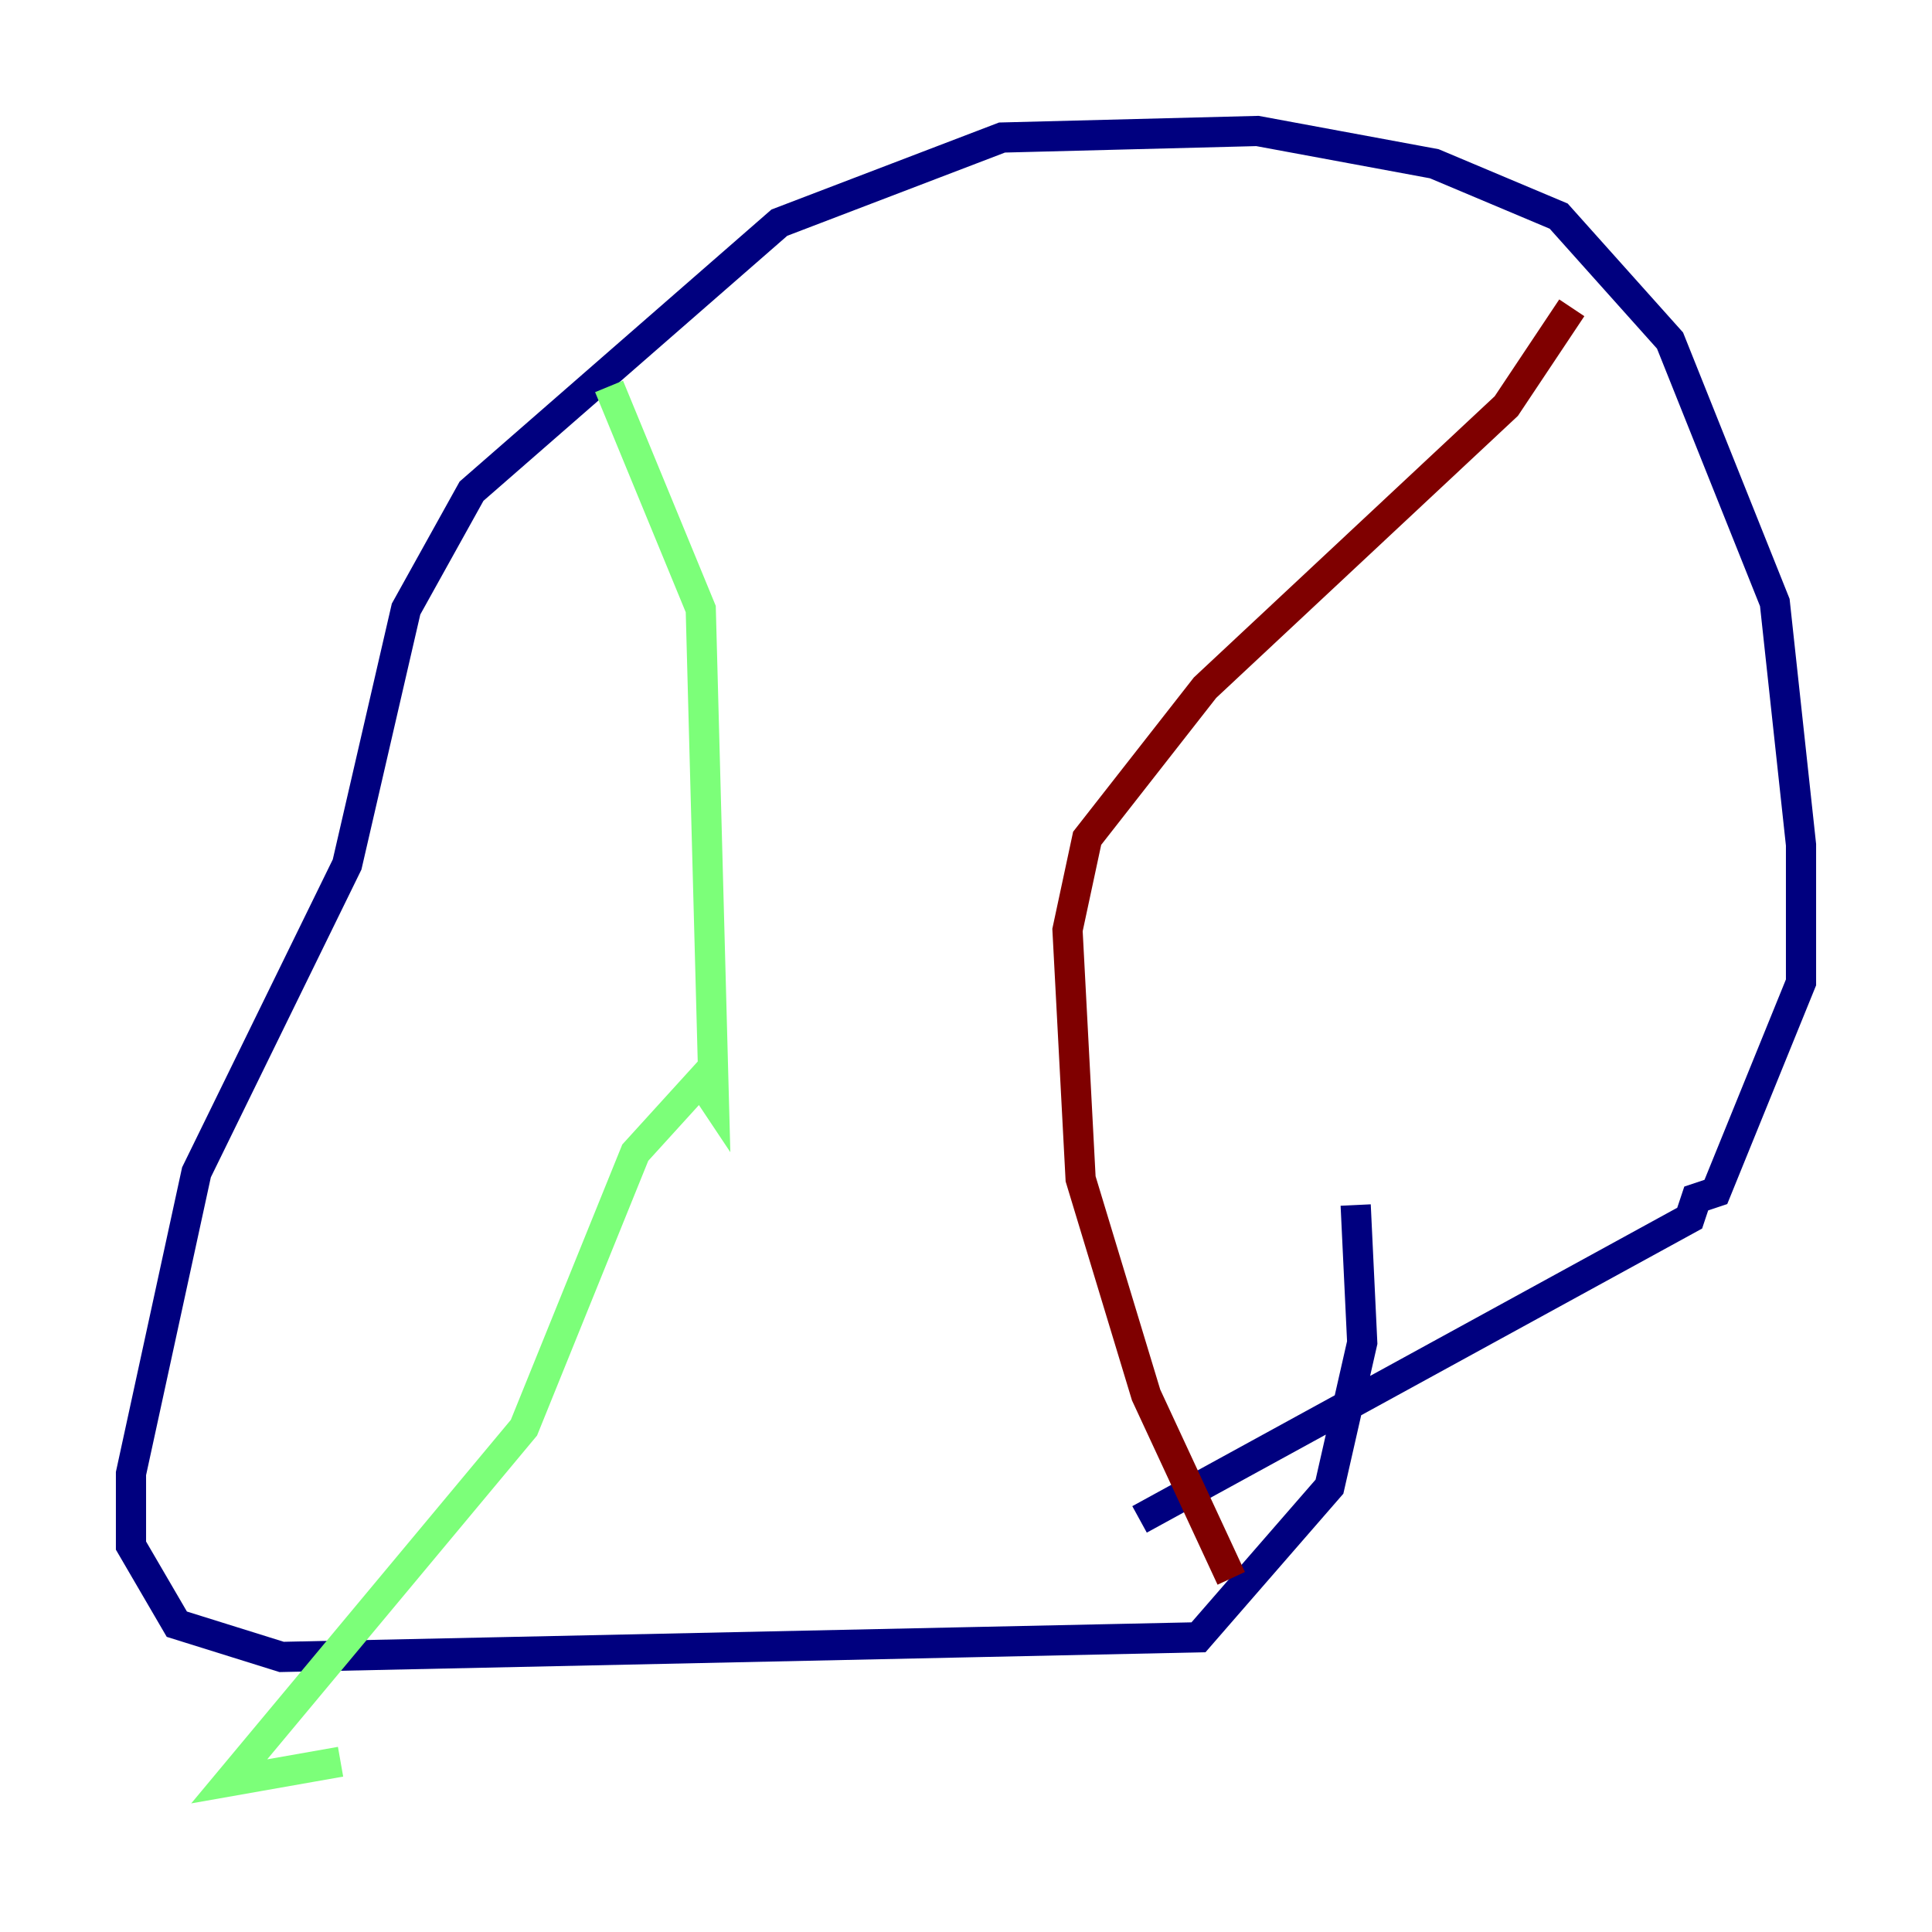 <?xml version="1.0" encoding="utf-8" ?>
<svg baseProfile="tiny" height="128" version="1.2" viewBox="0,0,128,128" width="128" xmlns="http://www.w3.org/2000/svg" xmlns:ev="http://www.w3.org/2001/xml-events" xmlns:xlink="http://www.w3.org/1999/xlink"><defs /><polyline fill="none" points="89.817,79.837 90.251,88.949 88.081,98.495 79.403,108.475 18.658,109.776 11.715,107.607 8.678,102.4 8.678,97.627 13.017,77.668 22.997,57.275 26.902,40.352 31.241,32.542 51.634,14.752 66.386,9.112 83.308,8.678 95.024,10.848 103.268,14.319 110.644,22.563 117.586,39.919 119.322,55.973 119.322,65.085 113.681,78.969 112.38,79.403 111.946,80.705 75.498,100.664" stroke="#00007f" stroke-width="2" /><polyline fill="none" points="40.352,25.6 46.427,40.352 47.295,72.895 46.427,71.593 42.088,76.366 34.712,94.59 15.186,118.02 22.563,116.719" stroke="#7cff79" stroke-width="2" /><polyline fill="none" points="81.573,104.57 75.932,92.42 71.593,78.102 70.725,61.614 72.027,55.539 79.837,45.559 99.797,26.902 104.136,20.393" stroke="#7f0000" stroke-width="2" /></svg>